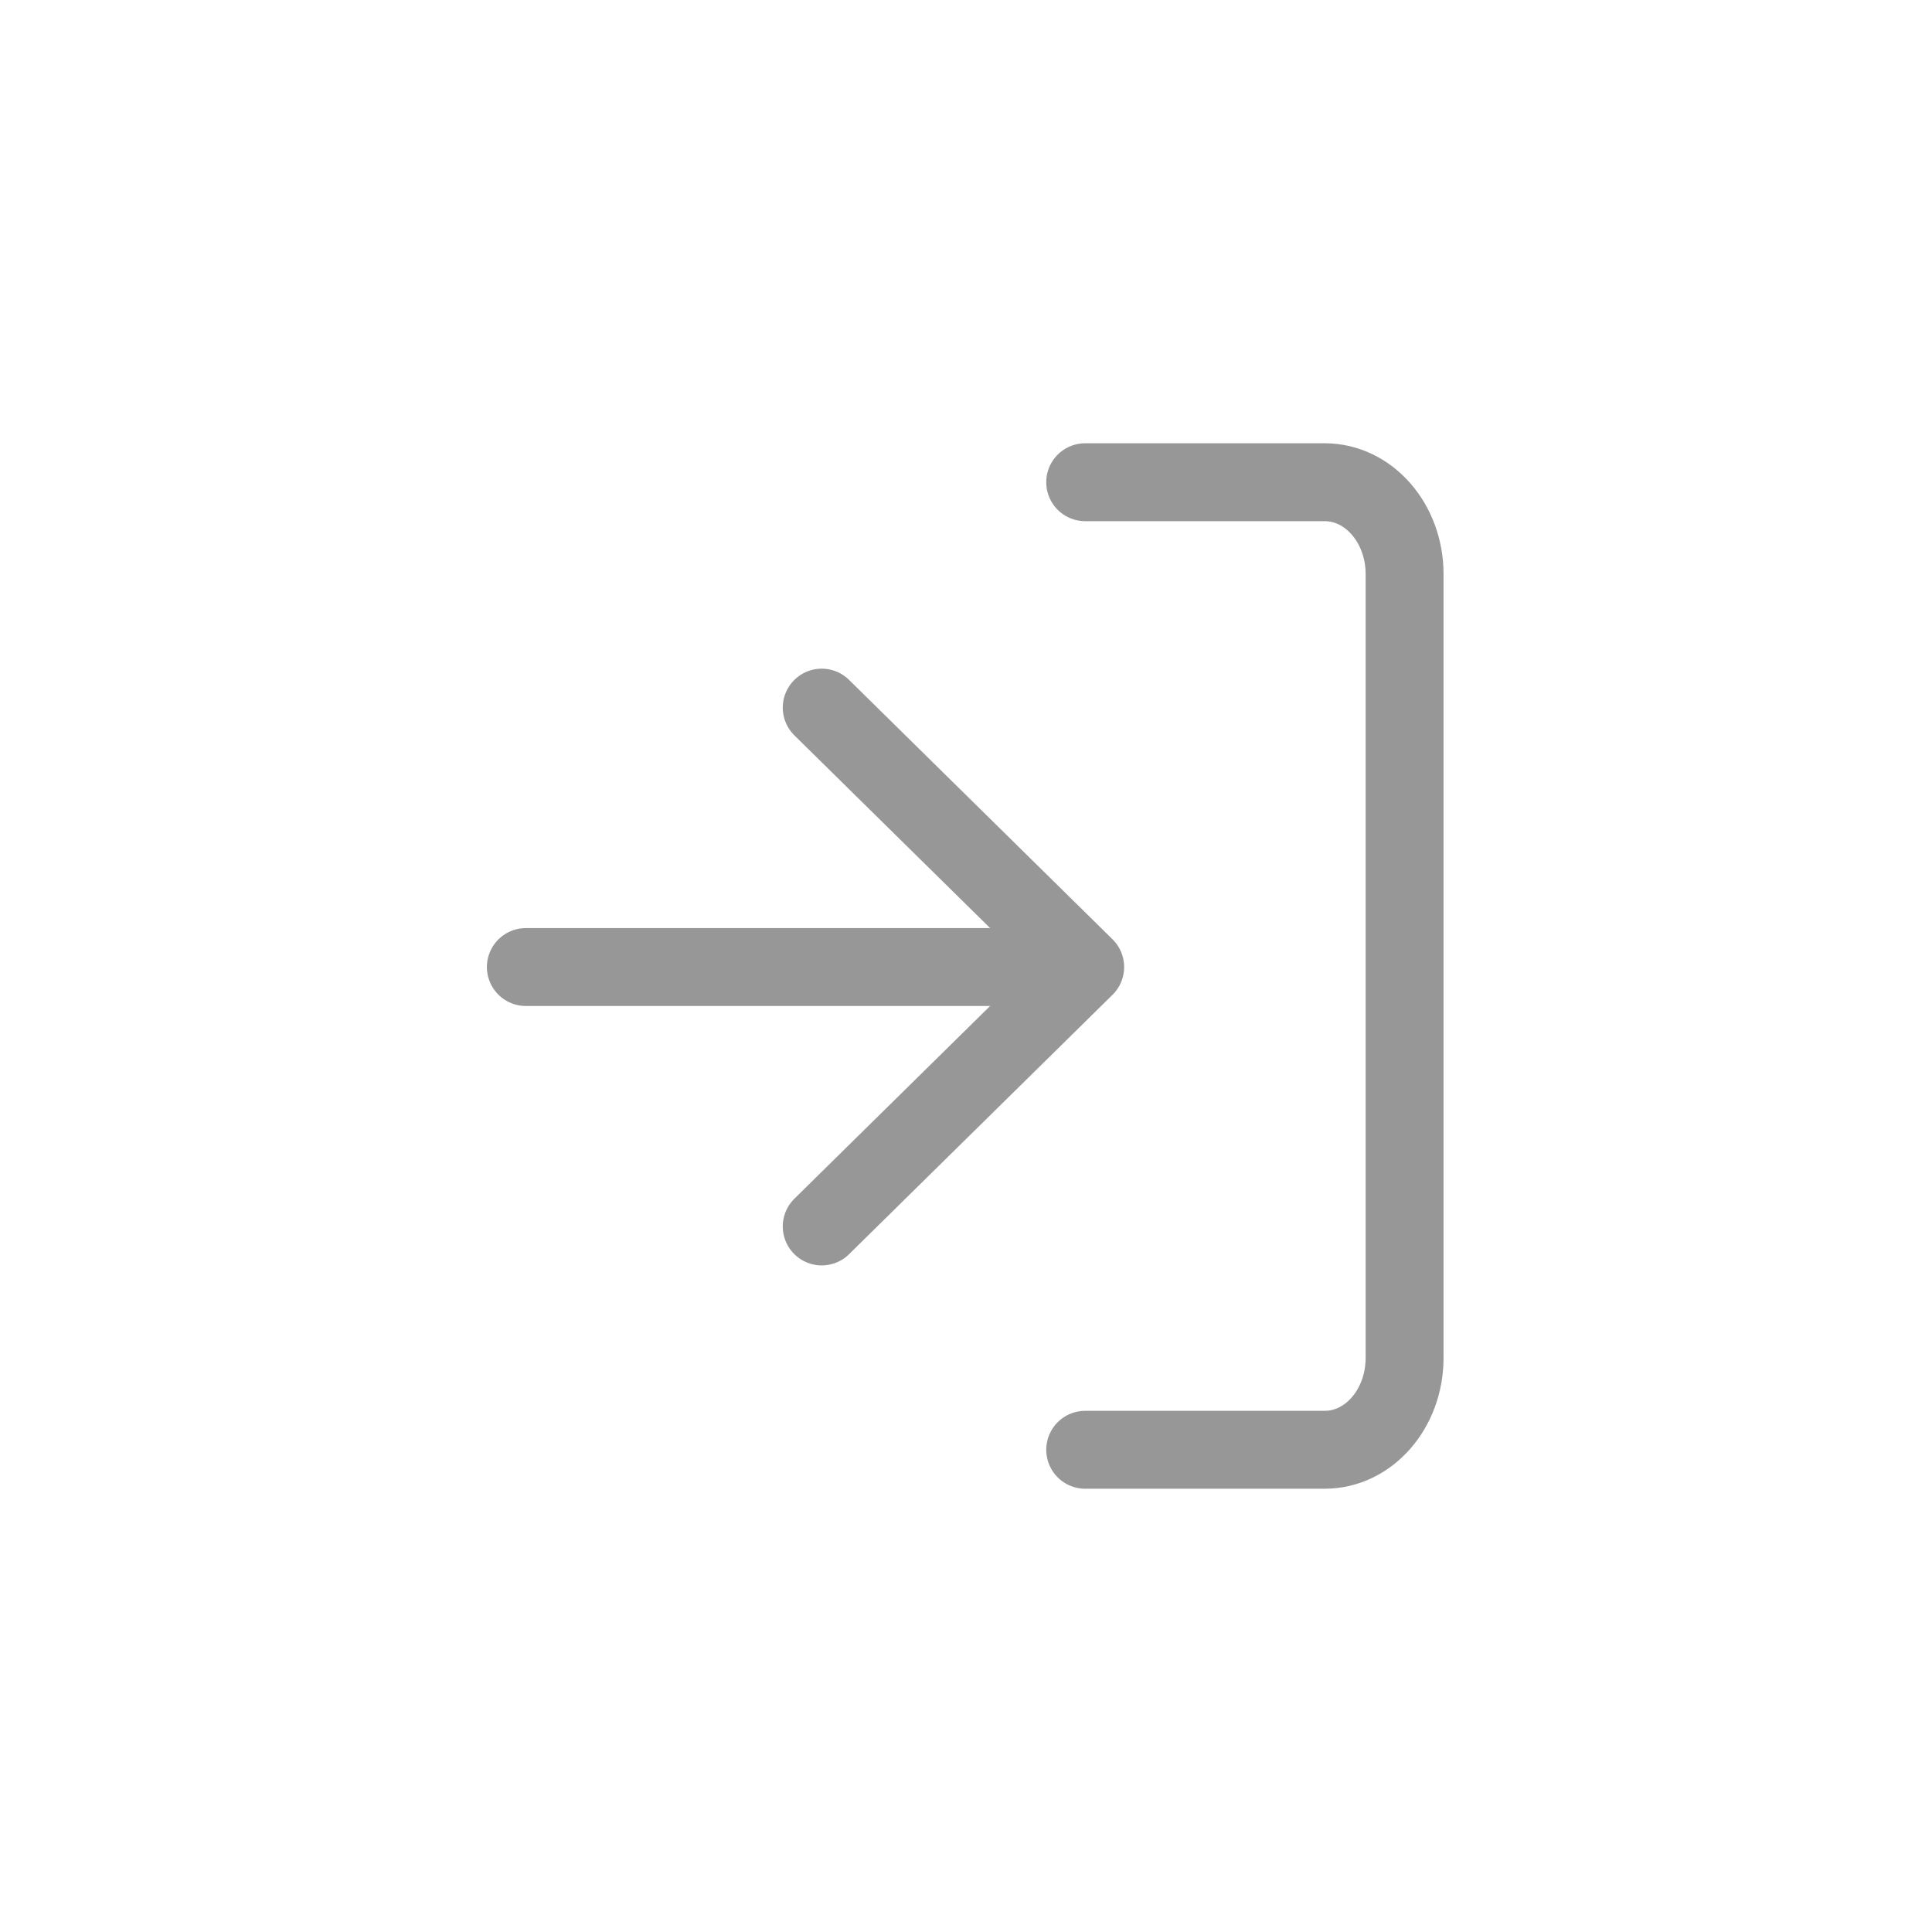 <?xml version="1.0" encoding="UTF-8"?>
<svg width="1240px" height="1240px" viewBox="0 0 1240 1240" version="1.1" xmlns="http://www.w3.org/2000/svg" xmlns:xlink="http://www.w3.org/1999/xlink">
    <!-- Generator: Sketch 55.2 (78181) - https://sketchapp.com -->
    <title>logout</title>
    <desc>Created with Sketch.</desc>
    <g id="logout" stroke="none" stroke-width="1" fill="none" fill-rule="evenodd" stroke-linecap="round">
        <g id="Group-3" transform="translate(619.5, 620) rotate(270) translate(-619.5, -620) translate(309, 338)" stroke="#979797" stroke-width="50">
            <path d="M621,359 L621,512.75 C621,541.055 594.585,564 562,564 L59,564 C26.415,564 0,541.055 0,512.75 L0,359" id="Shape" stroke-linejoin="round"></path>
            <polyline id="Path" stroke-linejoin="round" transform="translate(309.832, 274.448) scale(1, -1) translate(-309.832, -274.448) " points="143.332 359 309.832 189.896 476.332 359"></polyline>
            <path d="M309.832,318.803 L309.832,0" id="Line"></path>
        </g>
    </g>
</svg>